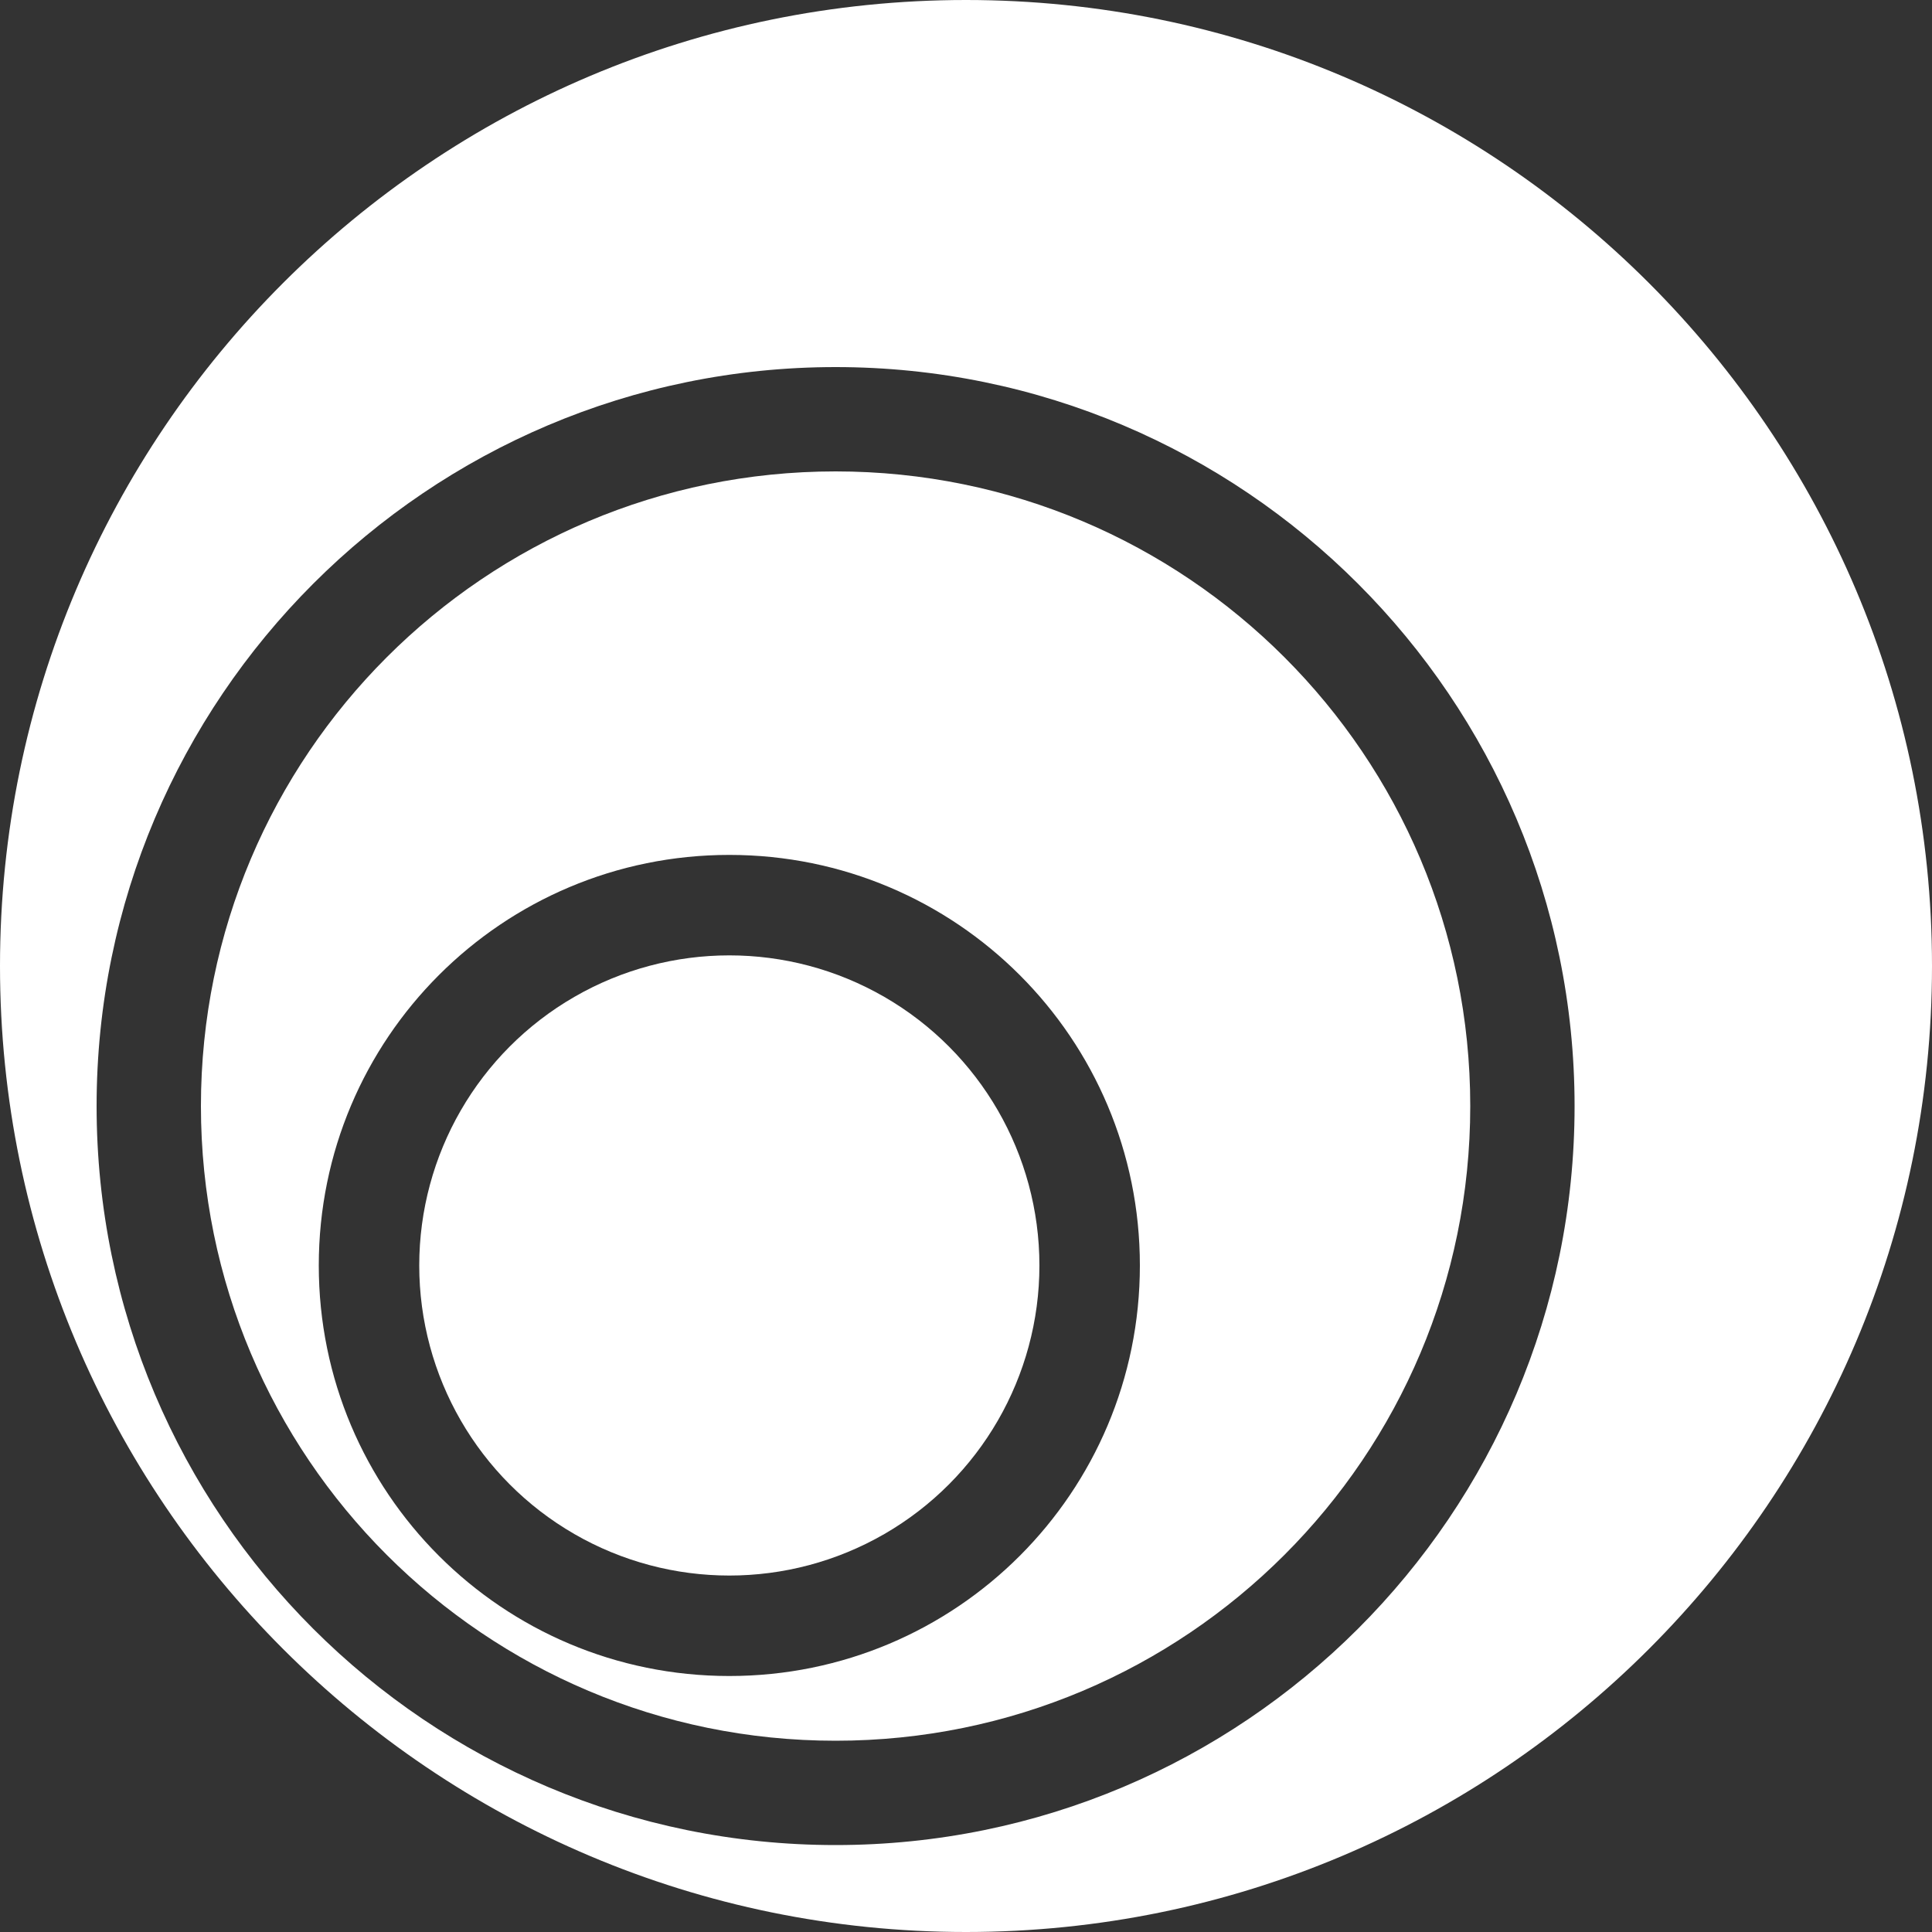 <?xml version="1.0" encoding="utf-8"?>
<!-- Generator: Adobe Illustrator 21.0.2, SVG Export Plug-In . SVG Version: 6.00 Build 0)  -->
<svg version="1.1" id="Layer_1" xmlns="http://www.w3.org/2000/svg" xmlns:xlink="http://www.w3.org/1999/xlink" x="0px" y="0px"
	 width="200px" height="200px" viewBox="0 0 200 200" style="enable-background:new 0 0 200 200;" xml:space="preserve">
<rect x="0" y="0" width="200" height="200" fill="#333333" stroke="none"/>
<style type="text/css">
	.st0{fill:#FFFFFF;}
</style>
<g>
	<circle class="st0" cx="75.5" cy="131" r="32.1"/>
	<path class="st0" d="M86.5,48.8c-36.3,0-65.7,29.4-65.7,65.7c0,36.3,29.4,65.7,65.7,65.7s65.7-29.4,65.7-65.7
		C152.2,78.2,122.8,48.8,86.5,48.8z M75.5,173.5C52,173.5,33,154.5,33,131c0-23.5,19-42.5,42.5-42.5c23.5,0,42.5,19,42.5,42.5
		C118,154.5,99,173.5,75.5,173.5z"/>
	<path class="st0" d="M100,0C44.8,0,0,44.8,0,100s44.8,100,100,100s100-44.8,100-100S155.2,0,100,0z M86.5,191
		C44.3,191,10,156.8,10,114.5C10,72.3,44.3,38,86.5,38S163,72.3,163,114.5C163,156.8,128.7,191,86.5,191z"/>
</g>
</svg>
